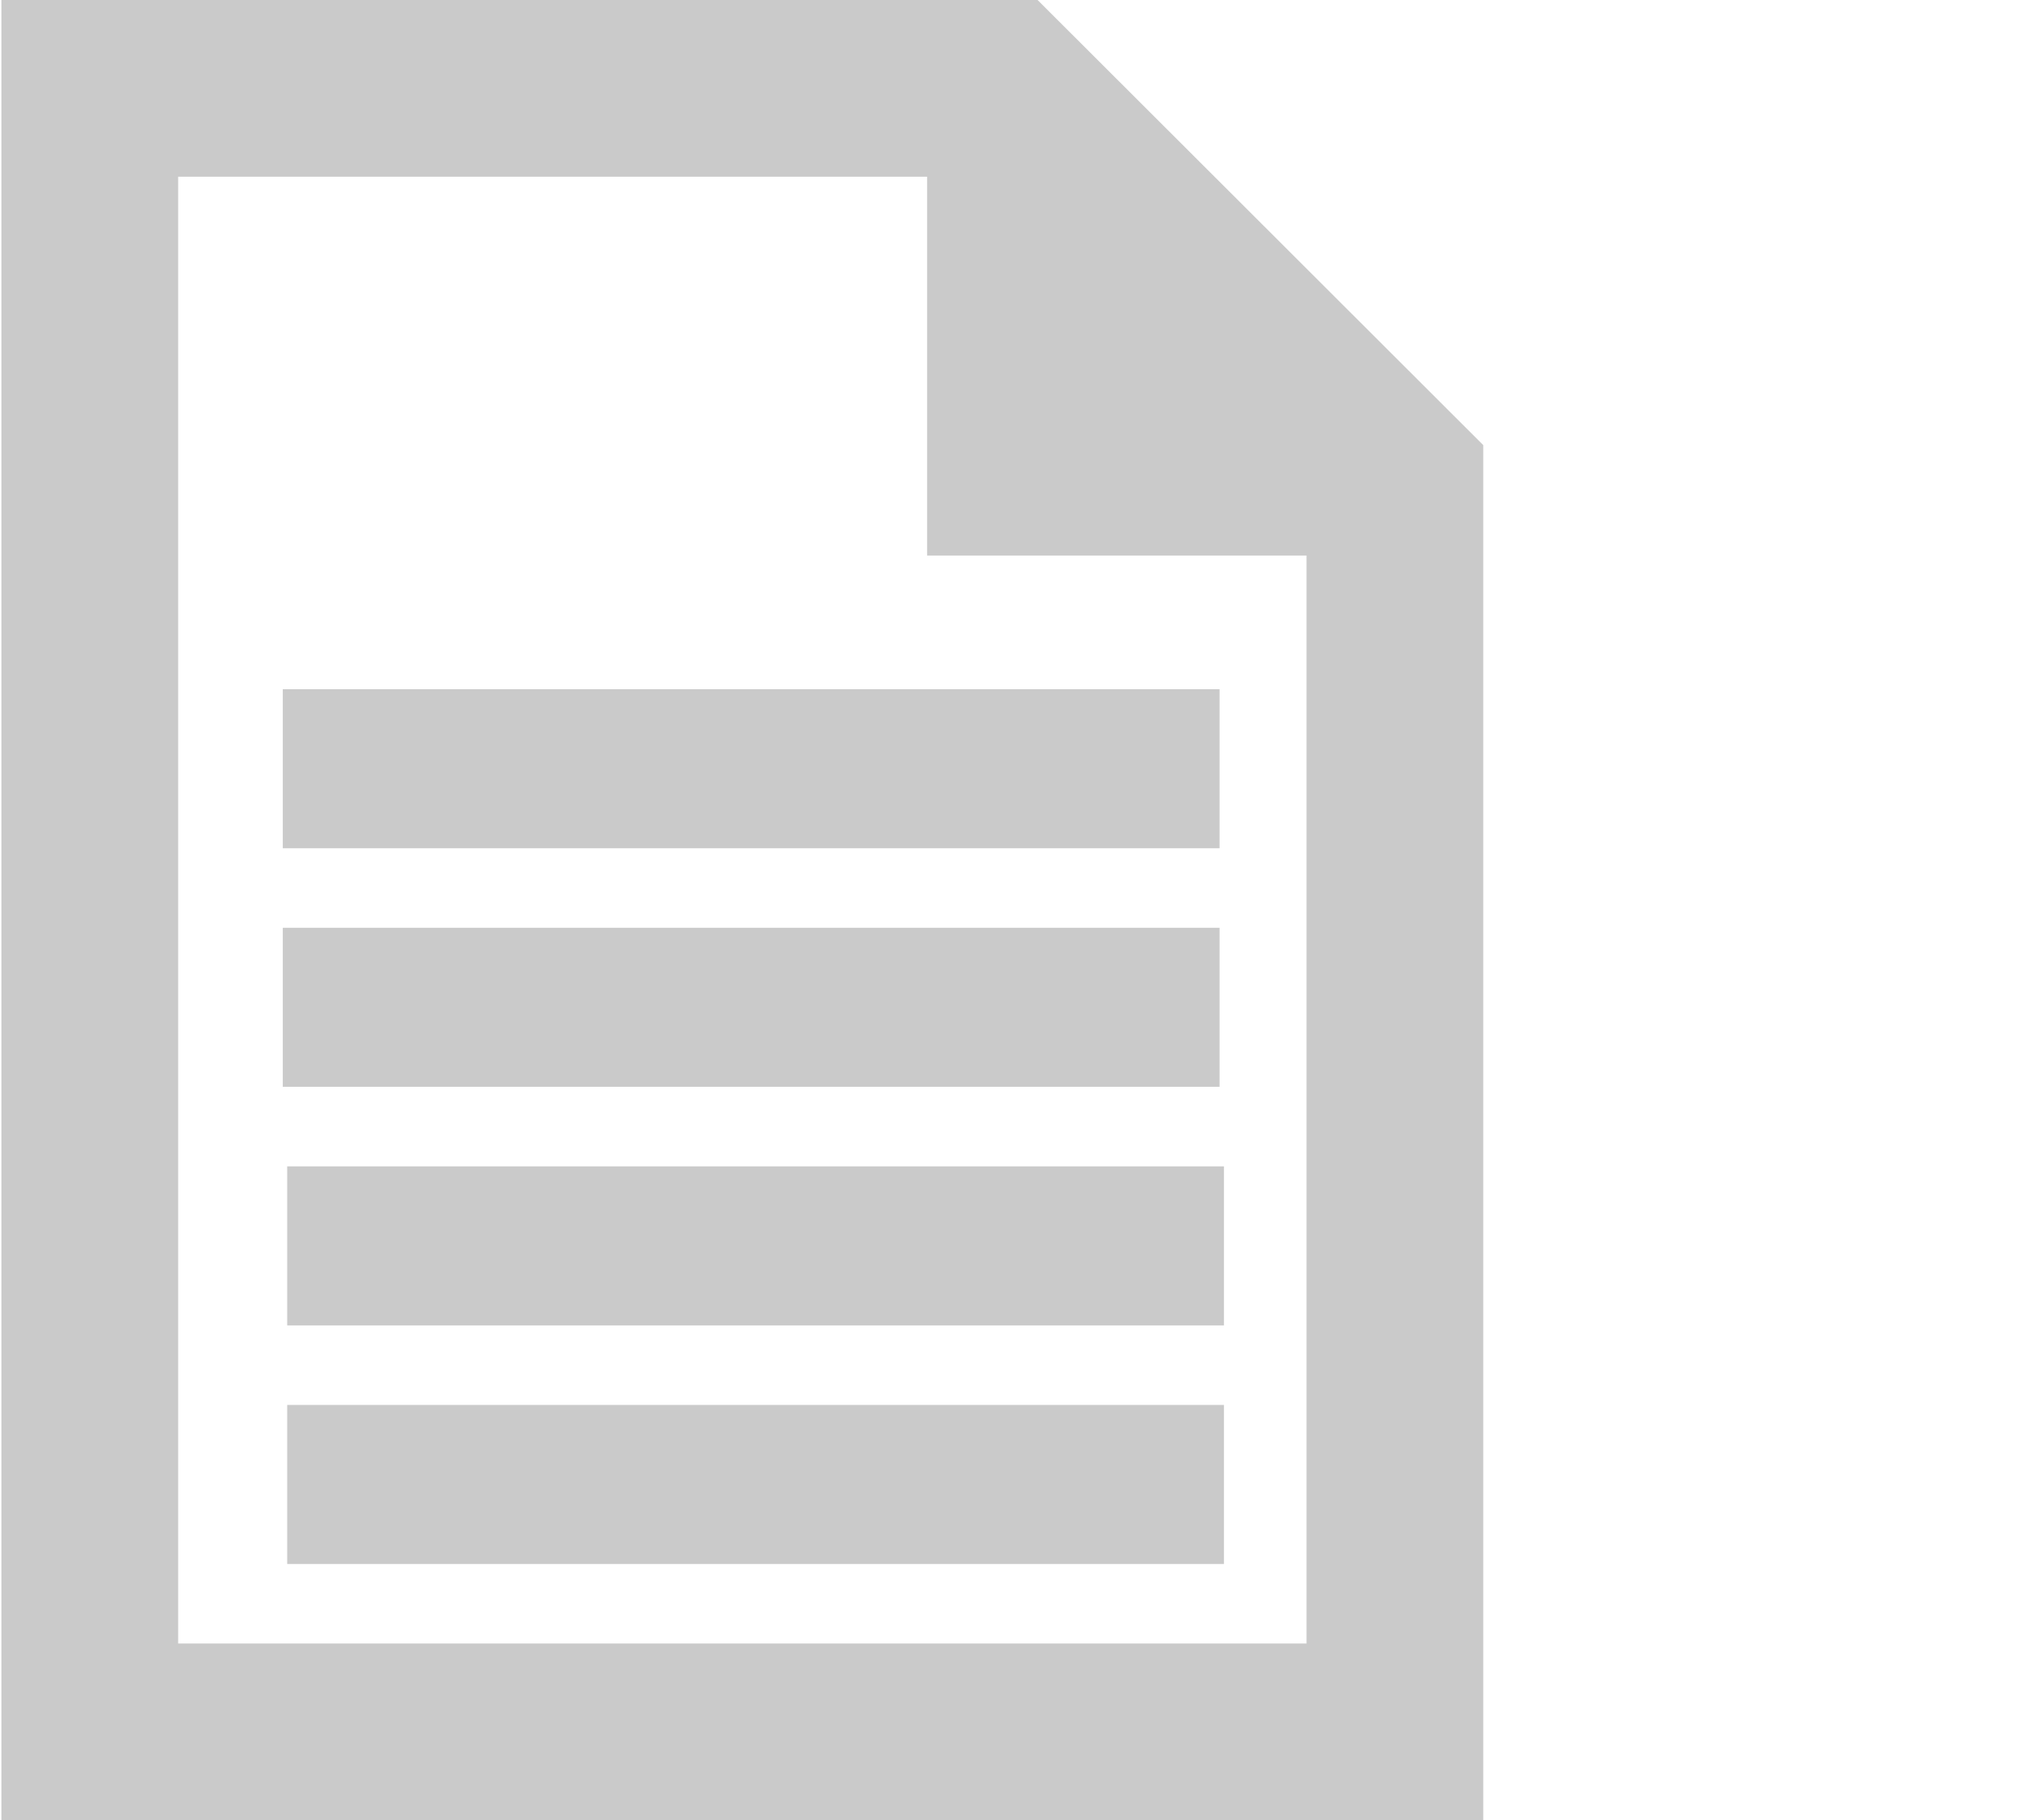 <?xml version="1.0" encoding="UTF-8" standalone="no"?>
<svg width="461px" height="412px" viewBox="0 0 461 412" version="1.1" xmlns="http://www.w3.org/2000/svg" xmlns:xlink="http://www.w3.org/1999/xlink" xmlns:sketch="http://www.bohemiancoding.com/sketch/ns">
    <!-- Generator: Sketch 3.0 (7574) - http://www.bohemiancoding.com/sketch -->
    <title>css</title>
    <desc>Created with Sketch.</desc>
    <defs></defs>
    <g id="Page-1" stroke="none" stroke-width="1" fill="none" fill-rule="evenodd">
        <path d="M209.818,40 L209.818,125.75 L295.682,125.75 L295.682,372 L40.317,372 L40.317,40 L209.818,40 L209.818,40 Z M0.317,0 L0.317,412 L335.682,412 L335.682,100.75 L234.818,0 L0.317,0 Z" id="icon" fill="#CACACA"></path>
        <rect id="Rectangle-1" fill="#CACACA" x="64" y="156" width="212" height="36"></rect>
        <rect id="Rectangle-2" fill="#CACACA" x="64" y="210" width="212" height="36"></rect>
        <rect id="Rectangle-4" fill="#CACACA" x="65" y="264" width="212" height="36"></rect>
        <rect id="Rectangle-3" fill="#CACACA" x="65" y="318" width="212" height="36"></rect>
    </g>
</svg>